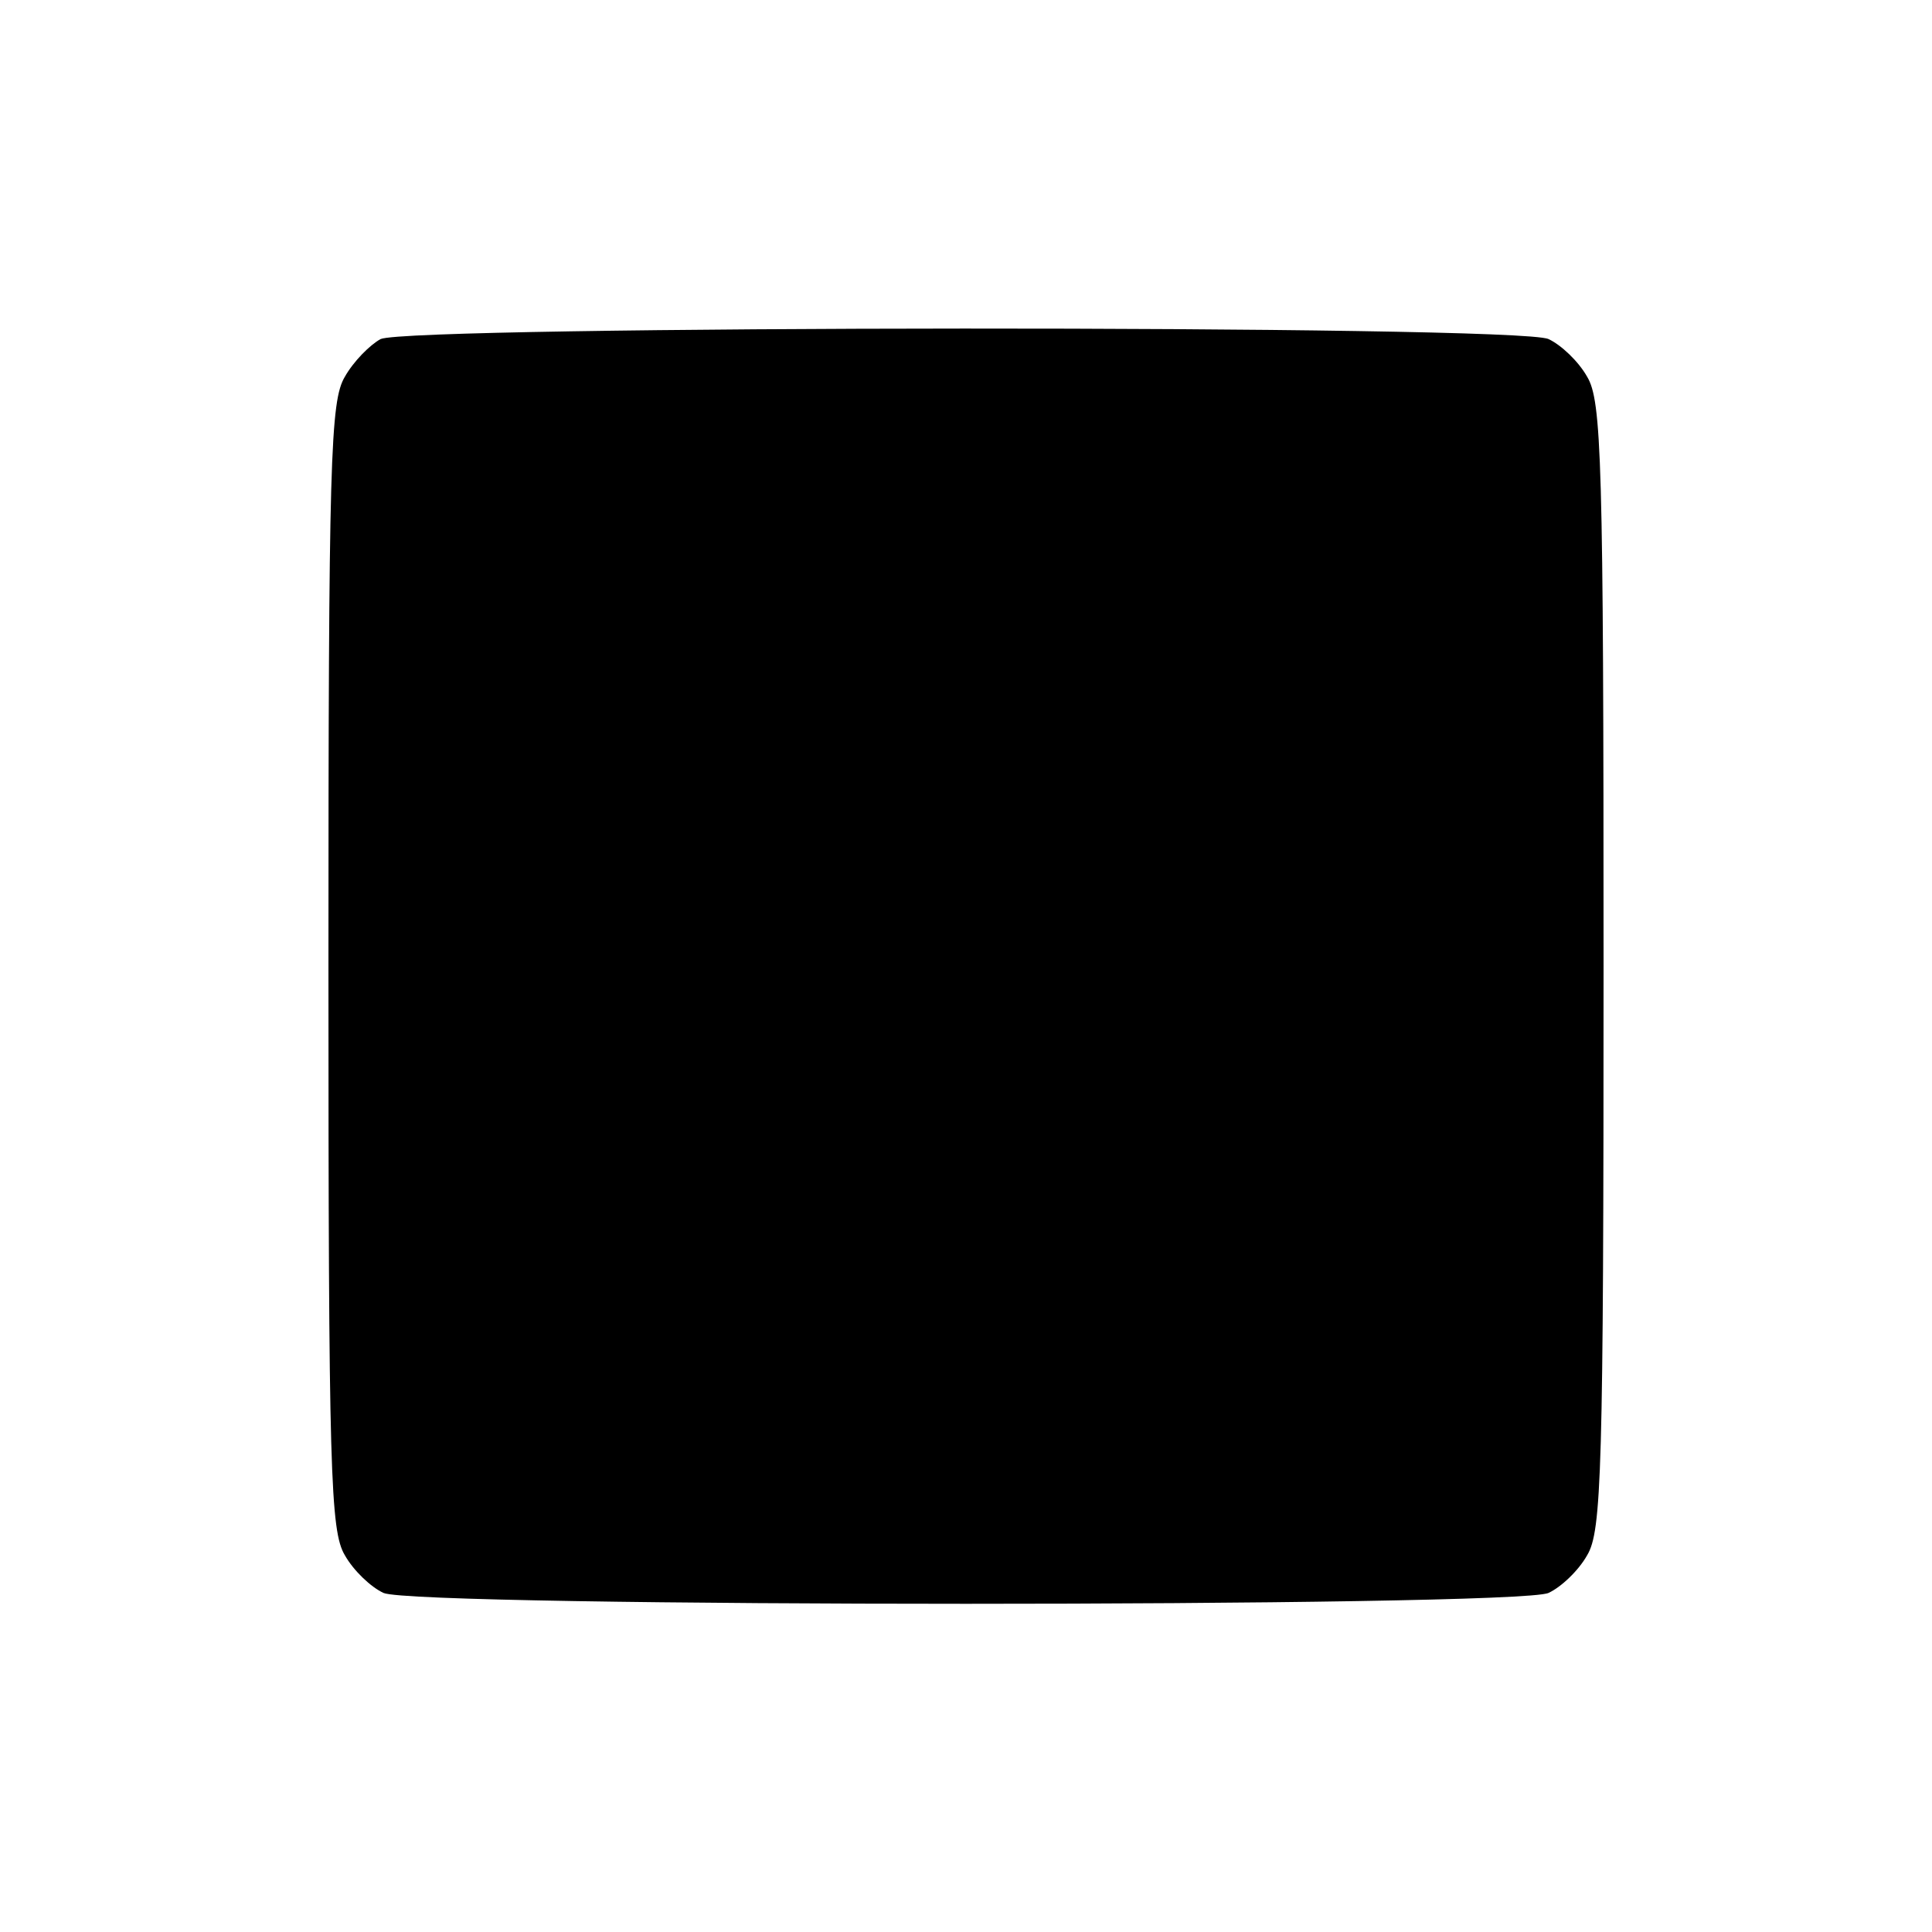 <?xml version="1.0" standalone="no"?>
<!DOCTYPE svg PUBLIC "-//W3C//DTD SVG 20010904//EN"
 "http://www.w3.org/TR/2001/REC-SVG-20010904/DTD/svg10.dtd">
<svg version="1.0" xmlns="http://www.w3.org/2000/svg"
 width="200pt" height="200pt" viewBox="0 0 200 200"
 preserveAspectRatio="xMidYMid meet">
<g transform="translate(0,200) scale(0.1,-0.1)"
fill="#000000" stroke="none">
<path d="M394 1649 c-11 -6 -28 -23 -37 -39 -15 -25 -17 -84 -17 -610 0 -525
2 -585 17 -610 9 -16 27 -33 40 -39 33 -15 1173 -15 1206 0 13 6 31 23 40 39
15 25 17 85 17 610 0 525 -2 585 -17 610 -9 16 -27 33 -40 39 -32 15 -1179 14
-1209 0z"/>
</g>
</svg>
